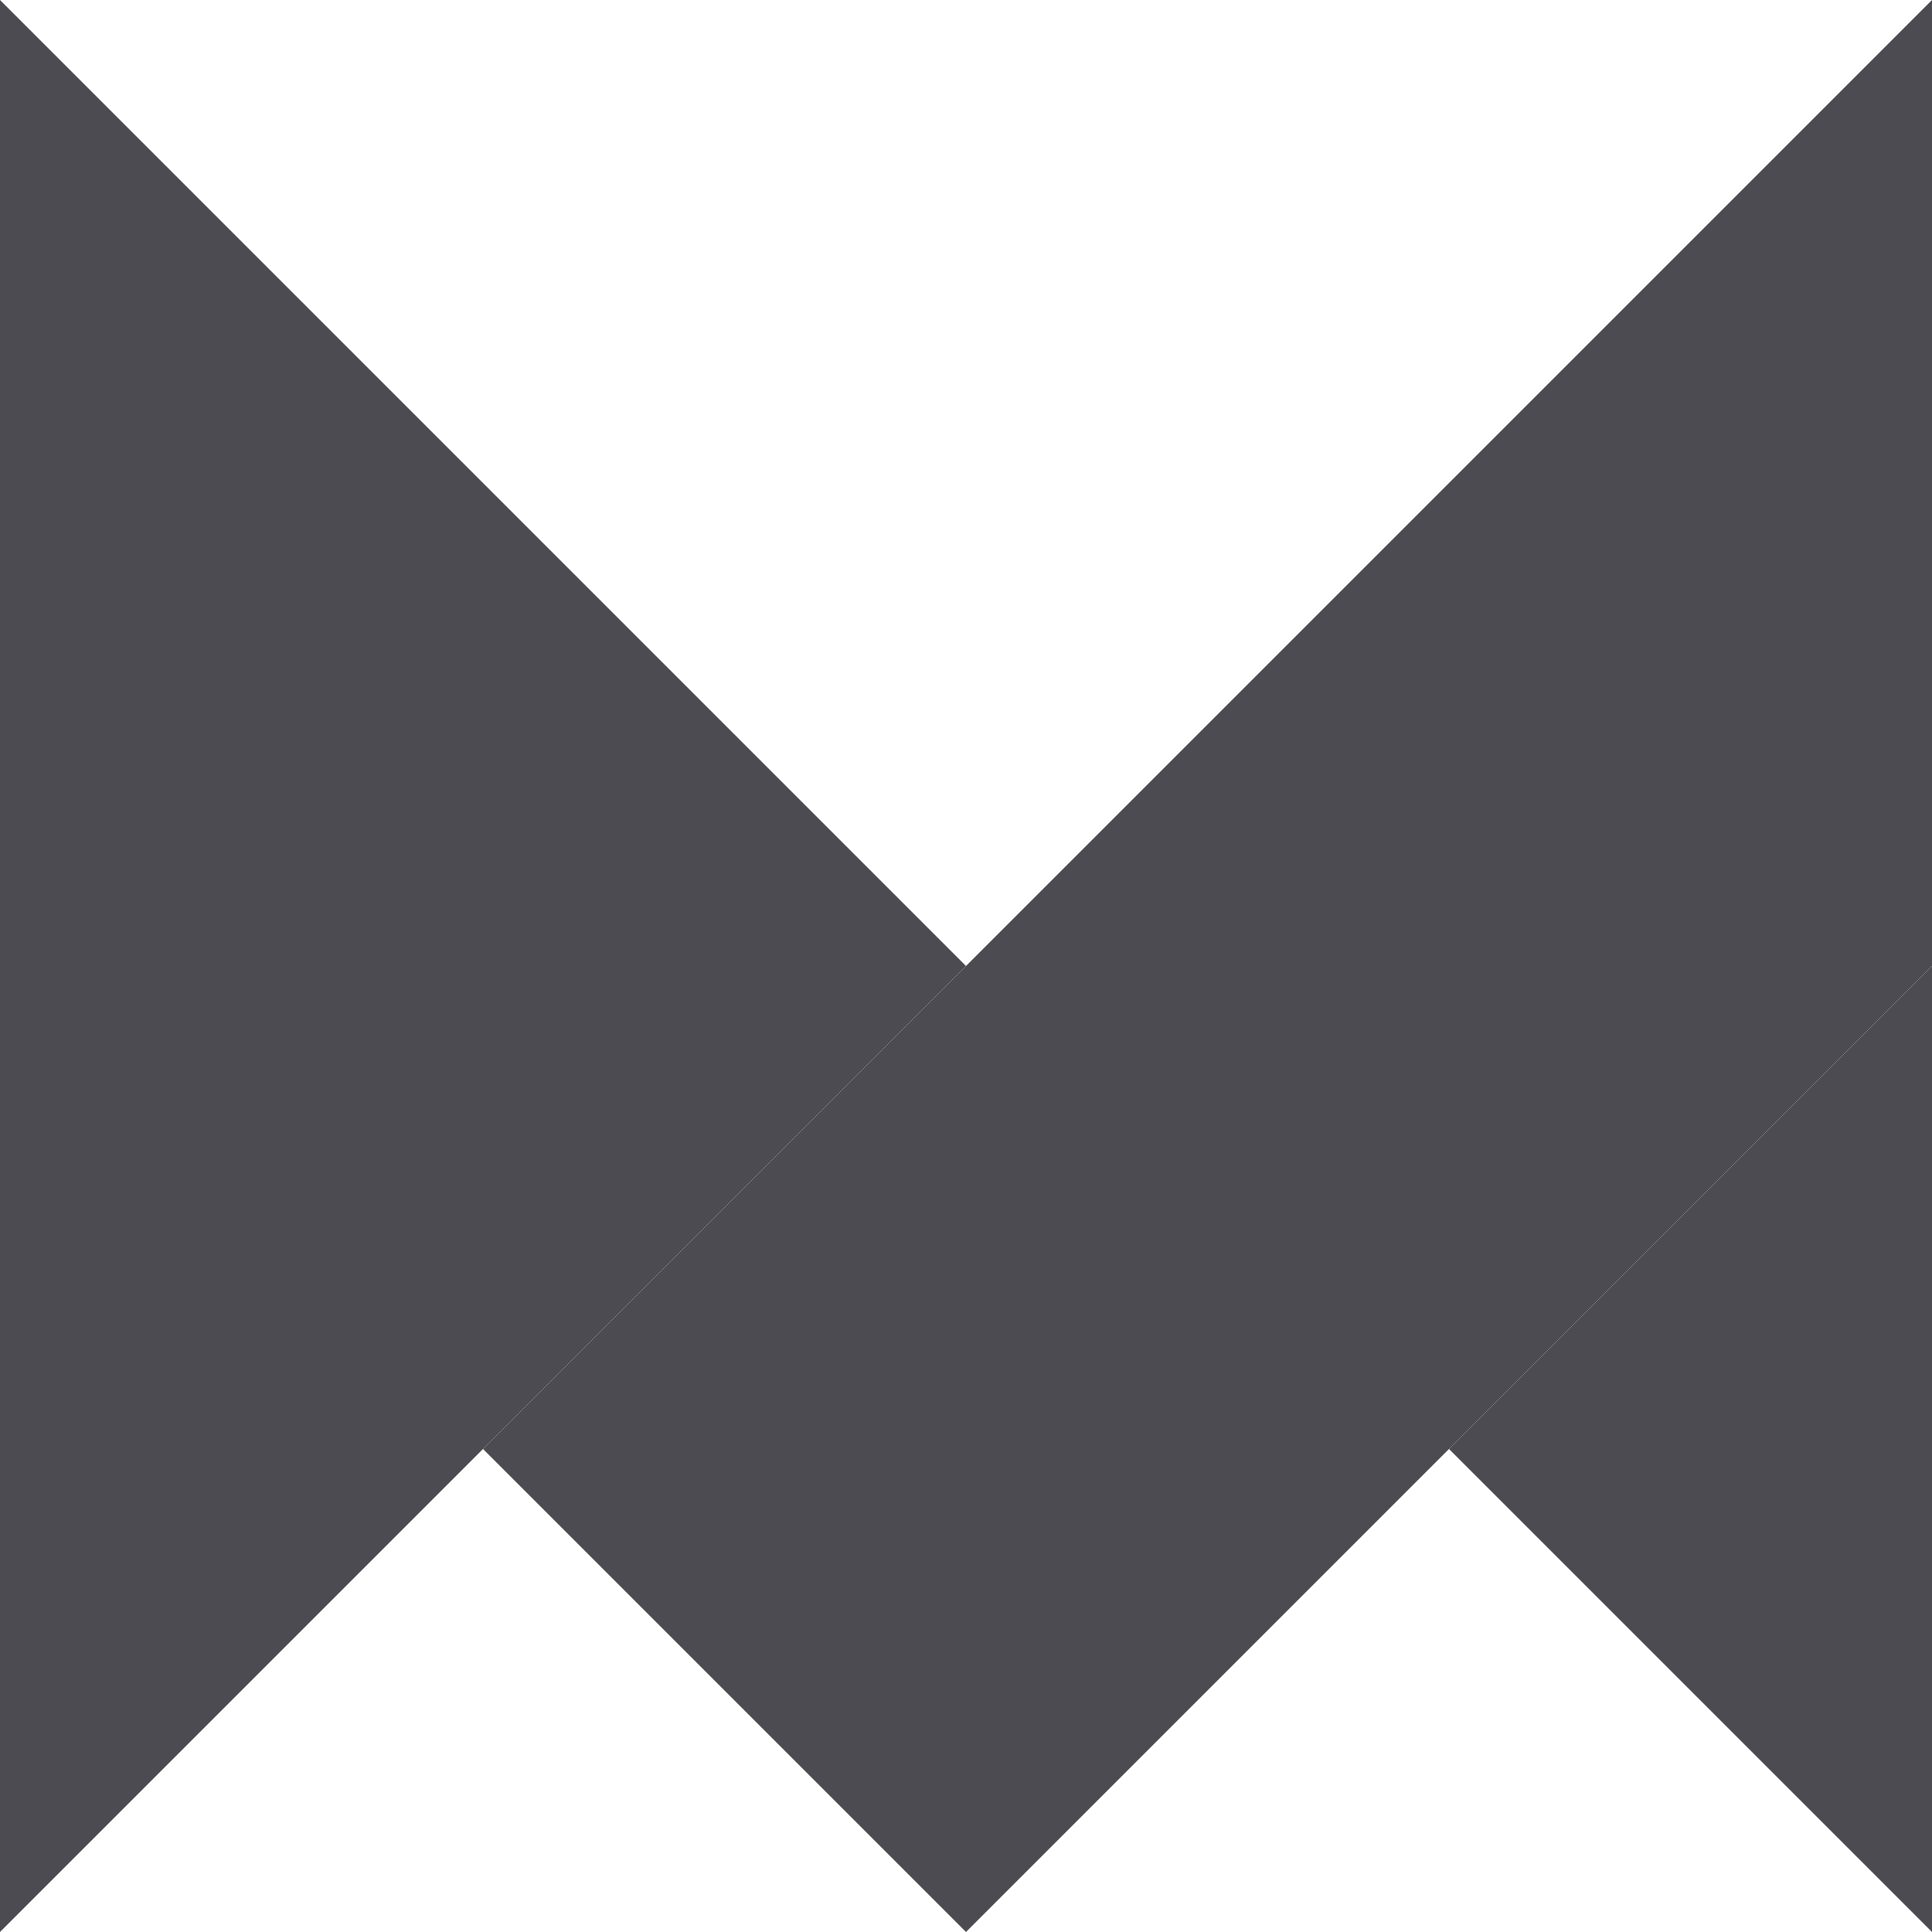 <svg height="2500" viewBox="3.7 3.7 43.6 43.6" width="2500" xmlns="http://www.w3.org/2000/svg"><path d="m47.3 3.7v21.8l-10.9 10.9-10.9 10.9-10.9-10.9 10.9-10.9v.1-.1z" fill="#4c4b51"/><path d="m47.3 25.5v21.8l-10.9-10.9z" fill="#4c4b51"/><path d="m25.5 25.5-10.9 10.9-10.9 10.9v-43.6l10.9 10.9z" fill="#4C4B51"/></svg>
